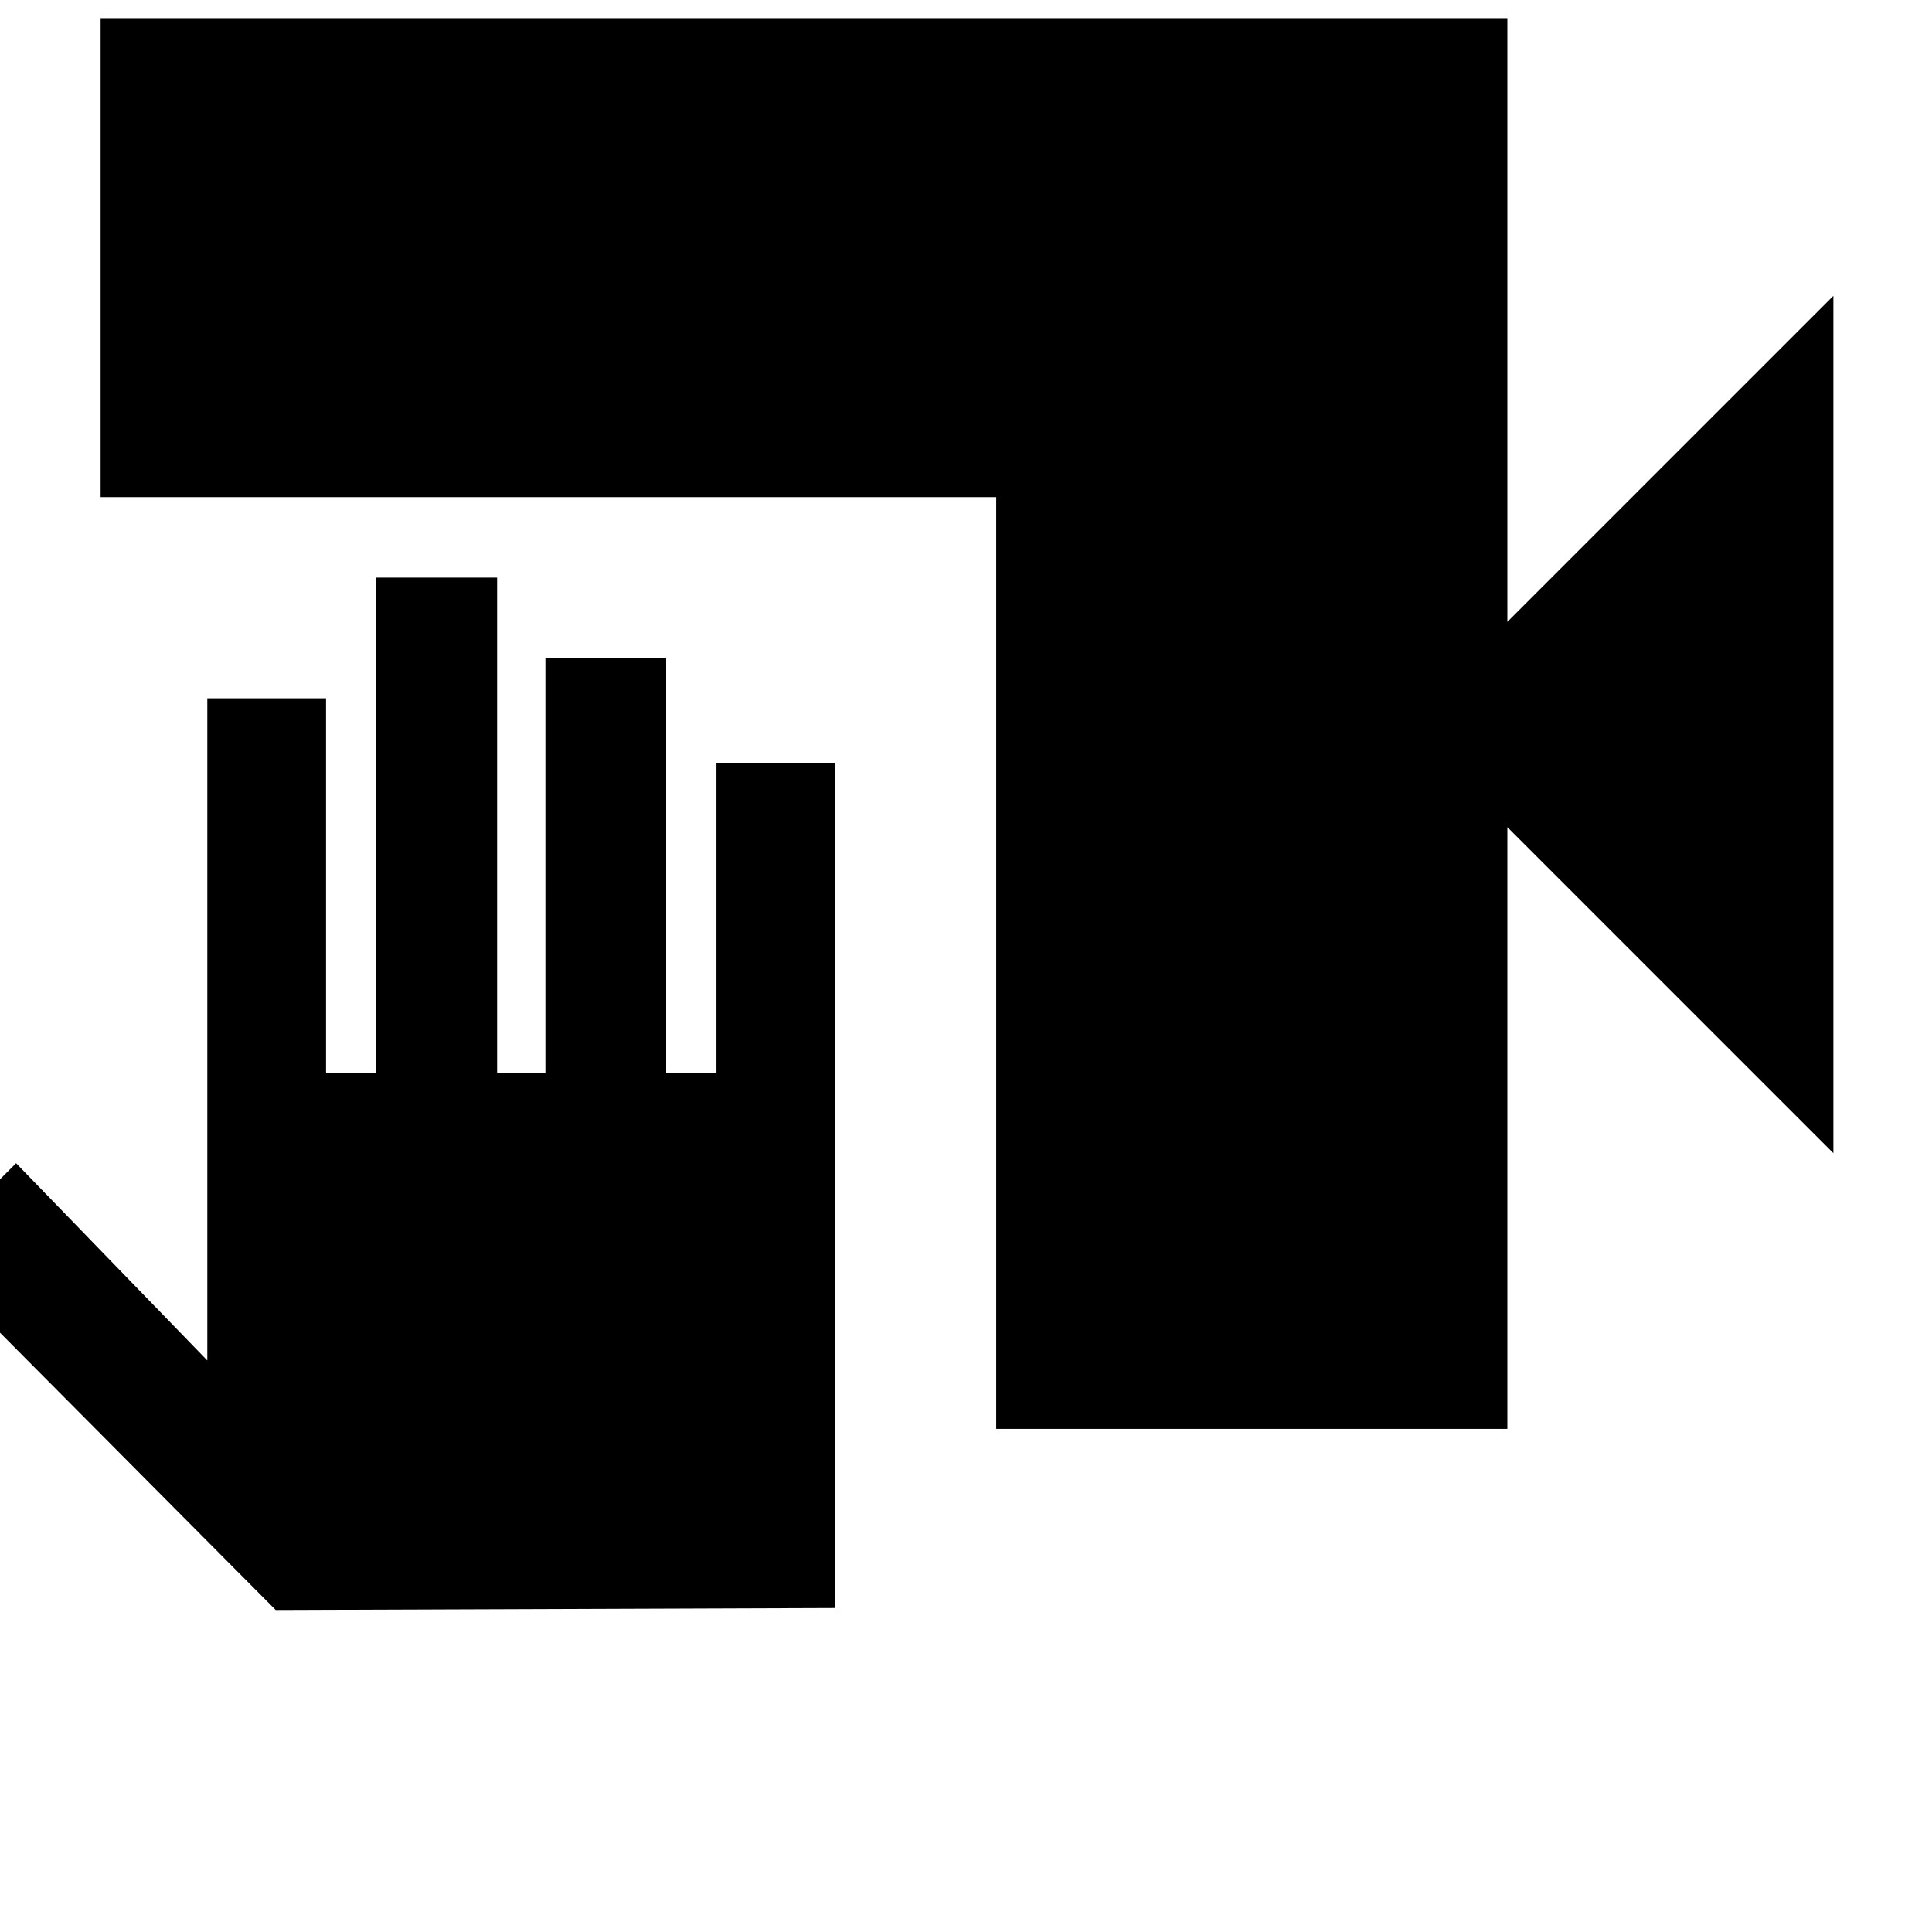 <svg xmlns="http://www.w3.org/2000/svg" height="40" width="40"><path d="M20.625 29.583V10.292H2.083V.375h29.125v12.5l6.75-6.75v17.75l-6.75-6.75v12.458Zm-14.917 3.75L-1.583 26l1.916-1.917 3.959 4.084V14.458H6.75v7.75h1.042v-10.25h2.5v10.25h1v-8.583h2.5v8.583h1.041v-6.416h2.459v17.5Z"/></svg>